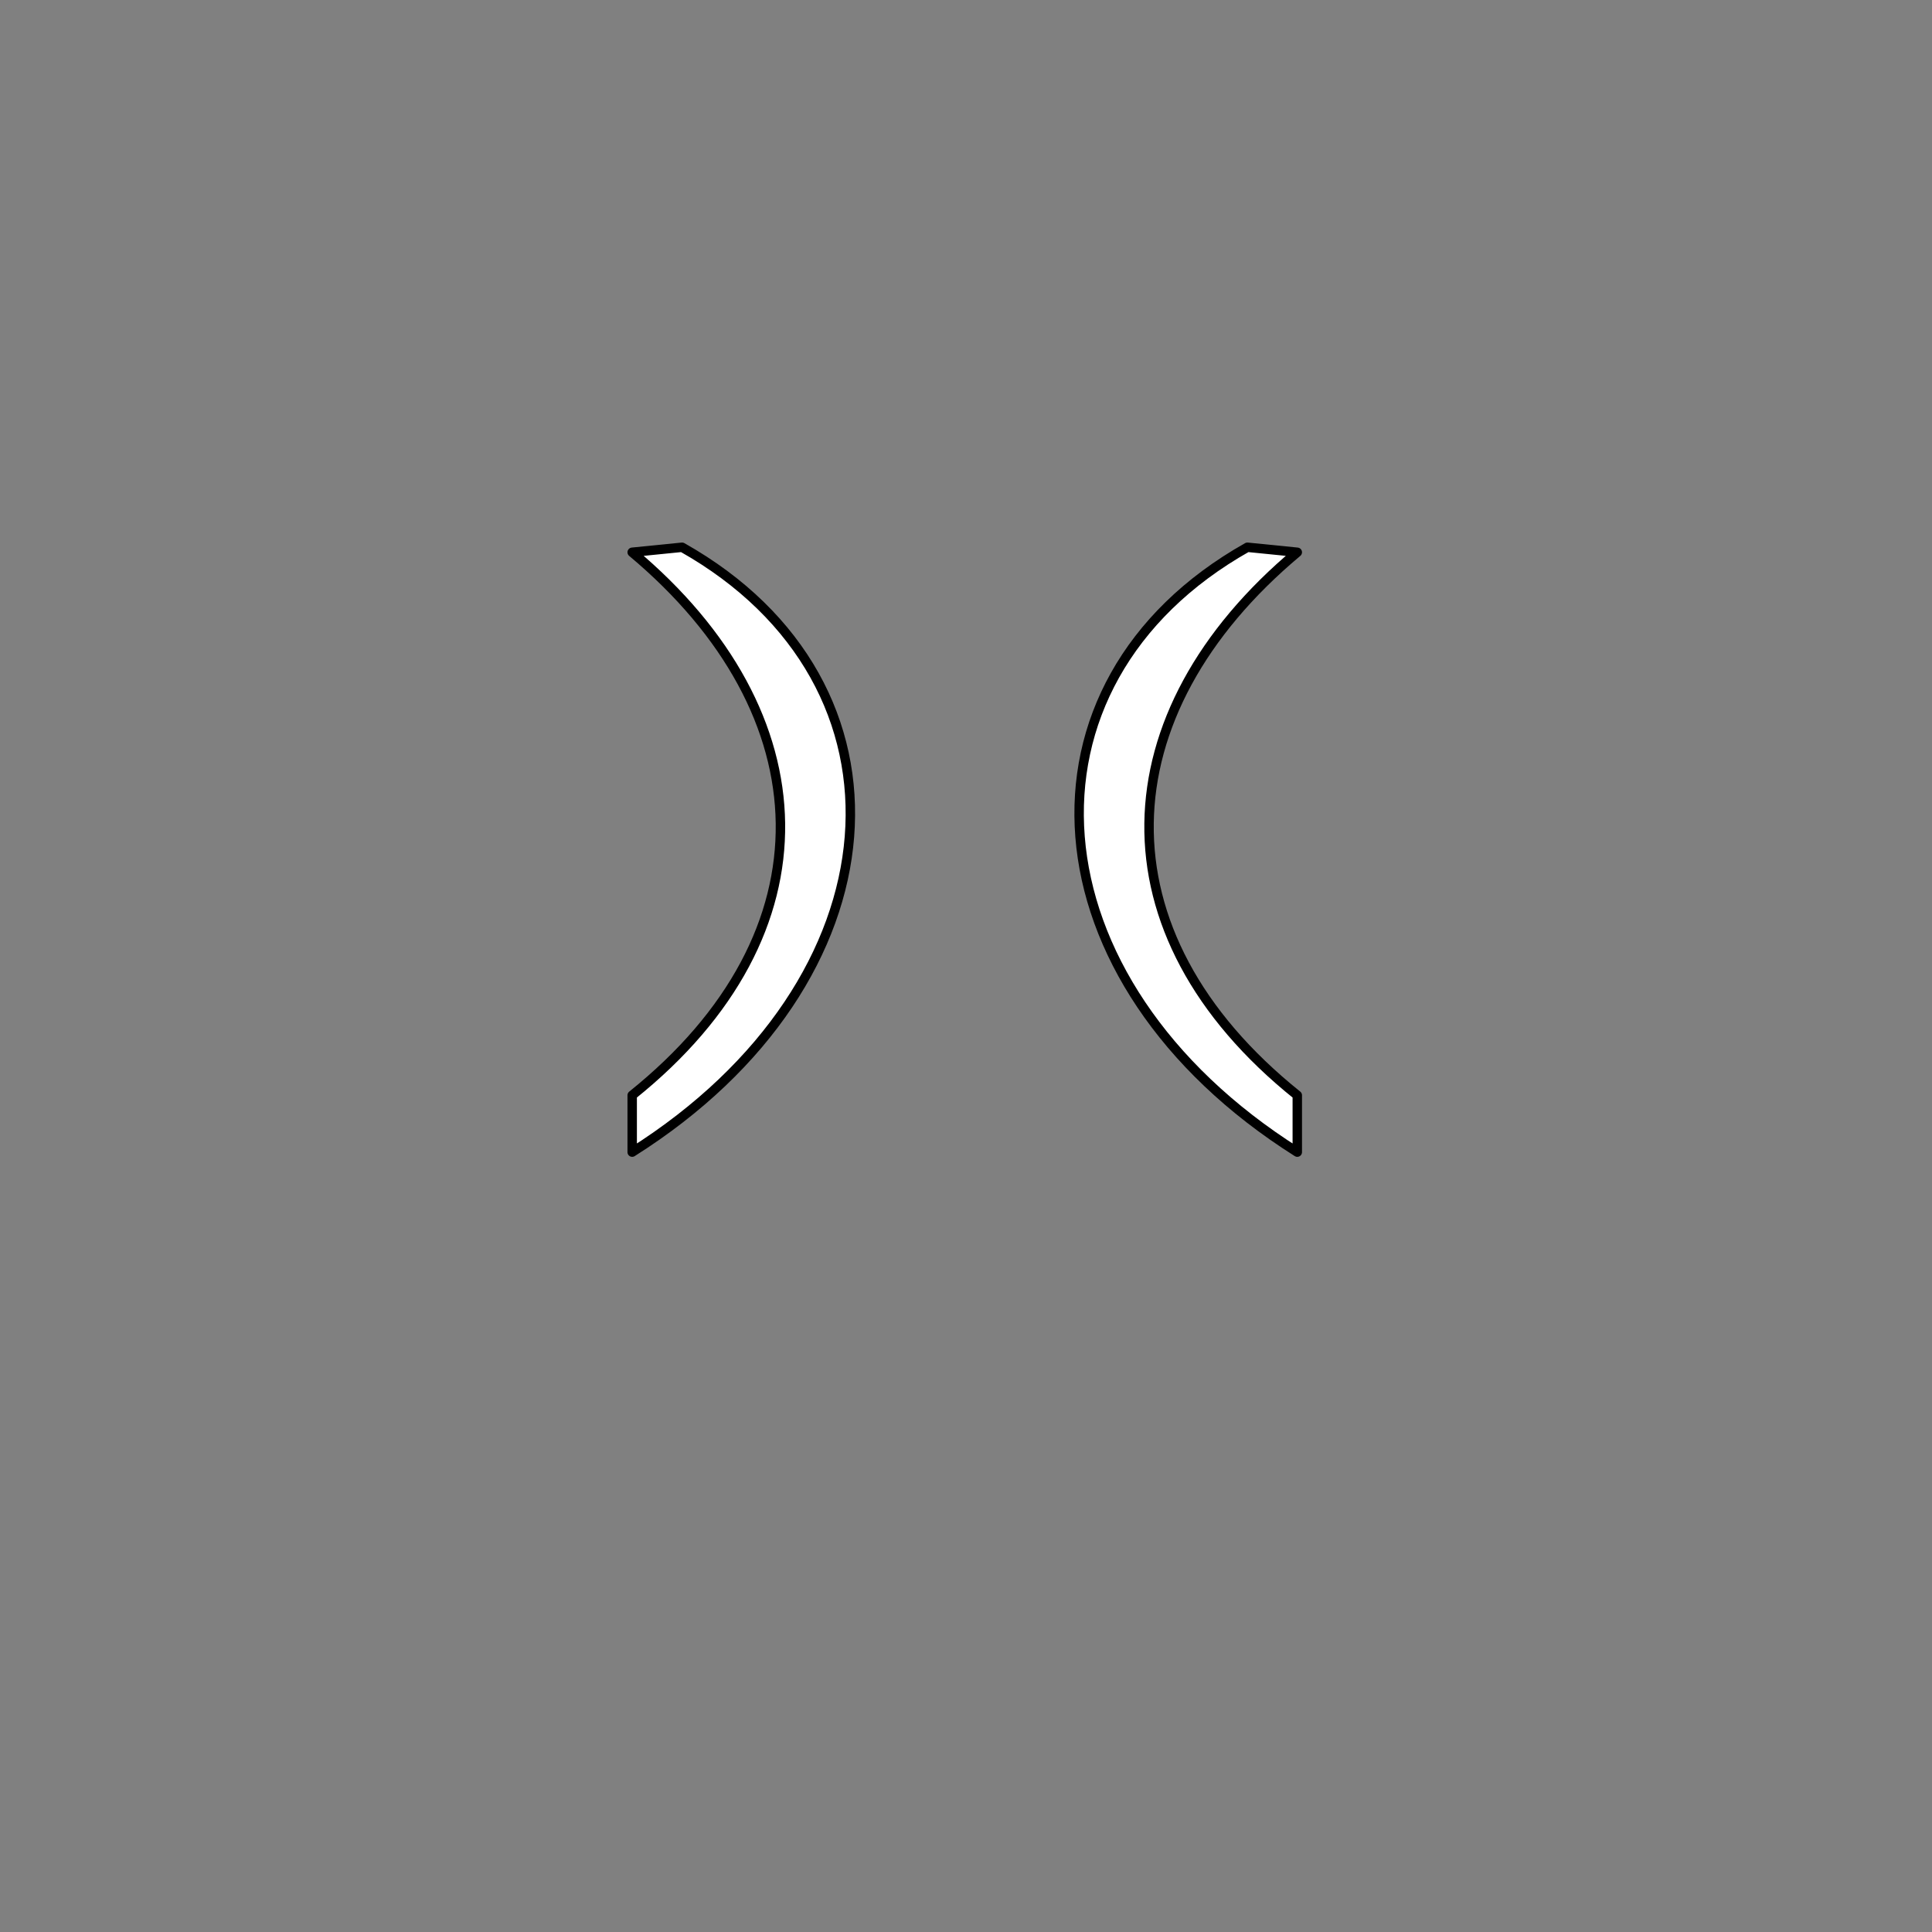 <?xml version="1.0" encoding="UTF-8" standalone="no"?>
<!DOCTYPE svg PUBLIC "-//W3C//DTD SVG 1.1//EN" "http://www.w3.org/Graphics/SVG/1.1/DTD/svg11.dtd">
<svg width="100%" height="100%" viewBox="0 0 2048 2048" version="1.1" xmlns="http://www.w3.org/2000/svg" xmlns:xlink="http://www.w3.org/1999/xlink" xml:space="preserve" xmlns:serif="http://www.serif.com/" style="fill-rule:evenodd;clip-rule:evenodd;stroke-linecap:round;stroke-linejoin:round;stroke-miterlimit:1.5;">
    <rect x="0" y="0" width="2048" height="2048" fill="#808080" stroke="none"/>
    <g id="BodiesLarge">
    </g>
    <g id="Straps">
        <g id="Triangle">
            <g transform="matrix(1,0,0,1,0,81.917)">
                <path d="M670.15,1139.38C957.03,958.223 979.745,642.808 723.035,498.203L670.15,503.509C874.419,674.318 884.916,907.031 670.15,1079.12L670.15,1139.38Z" style="fill:white;stroke:black;stroke-width:10px;"/>
            </g>
            <g transform="matrix(-1,0,0,1,2045.33,81.917)">
                <path d="M670.15,503.509C874.419,674.318 884.916,907.031 670.15,1079.12L670.15,1139.38C957.03,958.223 979.745,642.808 723.035,498.203L670.15,503.509Z" style="fill:white;stroke:black;stroke-width:10px;"/>
            </g>
        </g>
    </g>
</svg>
